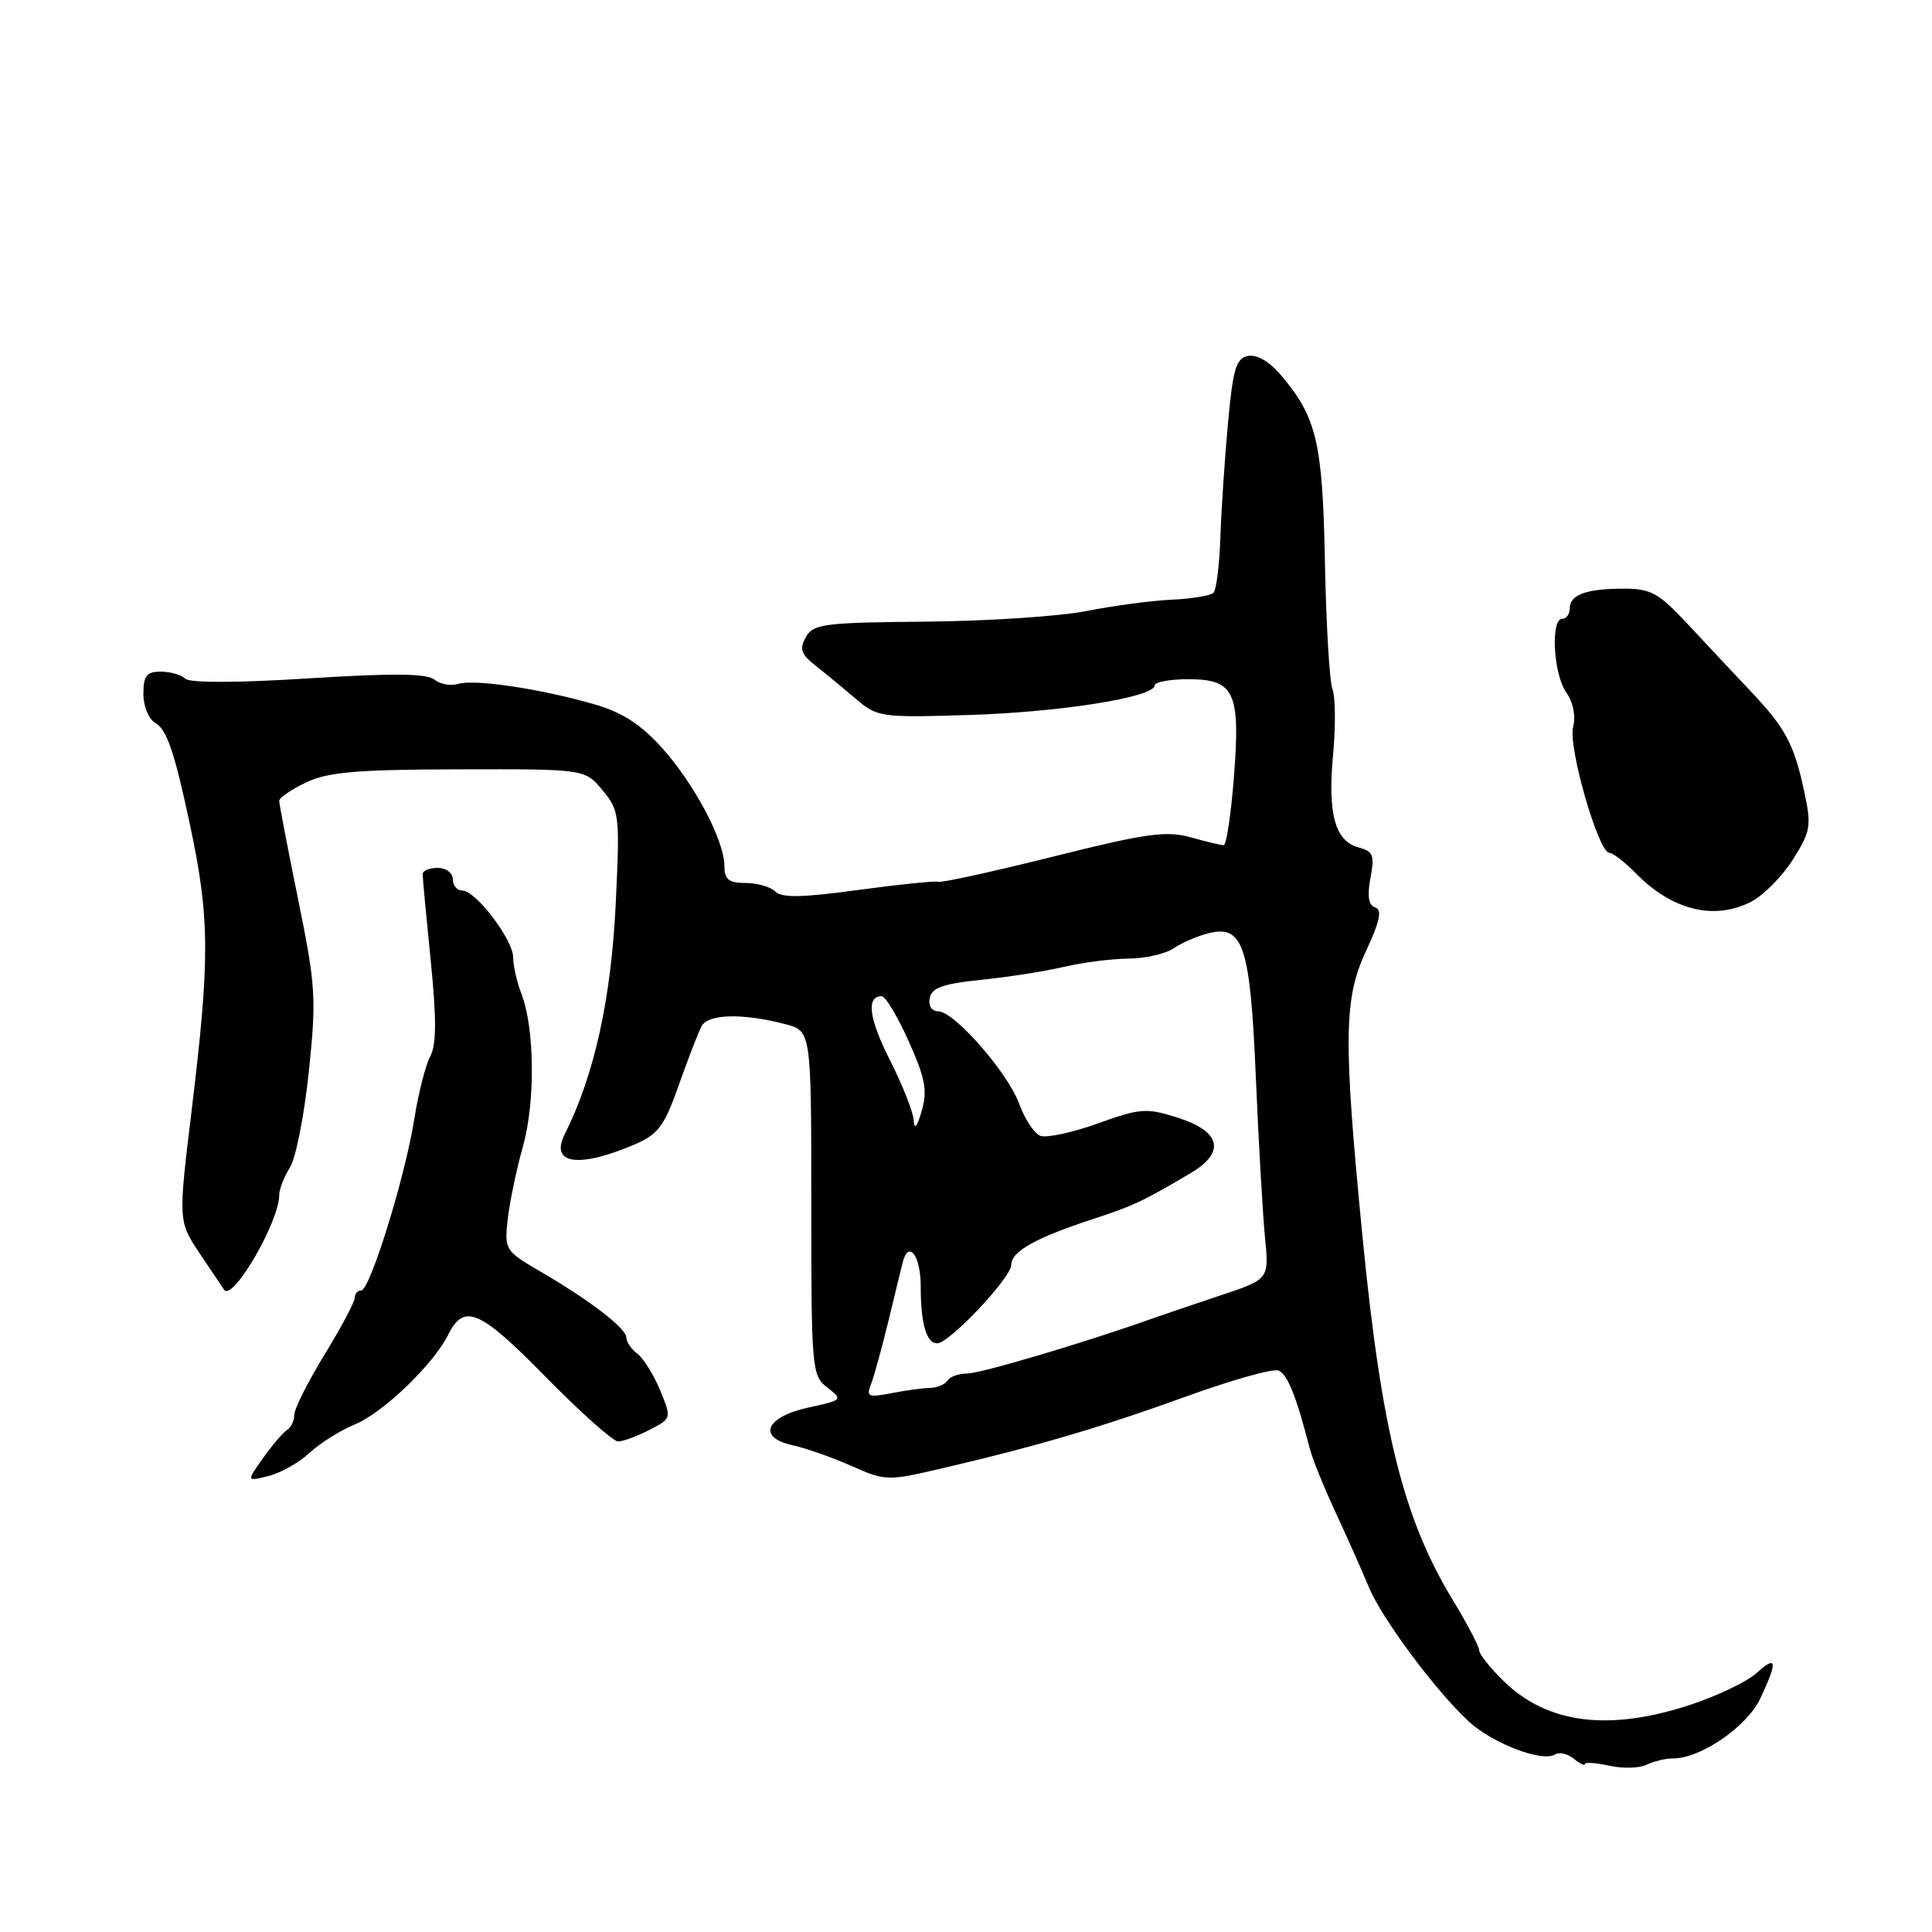 <?xml version="1.0" encoding="UTF-8" standalone="no"?>
<!DOCTYPE svg PUBLIC "-//W3C//DTD SVG 1.1//EN" "http://www.w3.org/Graphics/SVG/1.1/DTD/svg11.dtd" >
<svg xmlns="http://www.w3.org/2000/svg" xmlns:xlink="http://www.w3.org/1999/xlink" version="1.1" viewBox="0 0 256 256">
 <g >
 <path fill="currentColor"
d=" M 221.68 233.00 C 225.36 233.01 231.48 228.80 233.25 225.05 C 235.58 220.11 235.46 219.24 232.75 221.69 C 231.51 222.82 227.60 224.69 224.06 225.87 C 213.25 229.44 205.11 228.44 199.31 222.82 C 197.49 221.05 196.00 219.19 196.00 218.68 C 196.00 218.18 194.43 215.17 192.50 212.01 C 185.91 201.15 183.04 189.54 180.50 163.50 C 177.99 137.70 178.06 132.31 181.00 126.02 C 182.85 122.05 183.17 120.56 182.22 120.24 C 181.34 119.95 181.14 118.75 181.59 116.35 C 182.16 113.34 181.95 112.80 180.05 112.30 C 176.91 111.48 175.90 107.87 176.64 100.01 C 176.99 96.24 176.95 92.33 176.56 91.33 C 176.17 90.32 175.72 82.75 175.56 74.50 C 175.25 58.56 174.48 55.30 169.68 49.65 C 168.22 47.92 166.53 46.94 165.38 47.16 C 163.79 47.47 163.38 48.84 162.72 56.01 C 162.29 60.68 161.83 67.50 161.71 71.18 C 161.58 74.85 161.17 78.17 160.79 78.55 C 160.40 78.93 157.93 79.34 155.29 79.46 C 152.66 79.58 147.57 80.25 144.00 80.96 C 140.43 81.67 130.83 82.30 122.68 82.37 C 109.17 82.49 107.76 82.67 106.78 84.42 C 105.90 86.00 106.14 86.69 108.10 88.23 C 109.42 89.27 111.81 91.24 113.42 92.61 C 116.24 95.03 116.72 95.10 128.42 94.74 C 140.49 94.37 153.00 92.38 153.00 90.82 C 153.00 90.37 155.01 90.00 157.46 90.00 C 163.60 90.00 164.39 91.72 163.49 103.12 C 163.10 108.00 162.50 112.00 162.14 111.99 C 161.79 111.99 159.81 111.52 157.73 110.94 C 154.53 110.05 151.82 110.43 139.61 113.49 C 131.71 115.47 124.86 116.97 124.37 116.84 C 123.89 116.70 119.08 117.20 113.69 117.93 C 106.36 118.93 103.59 118.99 102.74 118.14 C 102.11 117.51 100.34 117.00 98.80 117.00 C 96.57 117.00 96.00 116.55 95.99 114.75 C 95.98 111.35 91.97 103.80 87.65 99.02 C 84.84 95.92 82.39 94.36 78.65 93.29 C 71.52 91.25 62.85 89.96 60.70 90.62 C 59.71 90.92 58.30 90.66 57.56 90.05 C 56.58 89.23 51.99 89.19 40.85 89.89 C 31.41 90.49 25.13 90.50 24.55 89.93 C 24.03 89.42 22.57 89.00 21.30 89.00 C 19.42 89.00 19.00 89.54 19.00 91.95 C 19.00 93.59 19.70 95.29 20.57 95.78 C 22.08 96.63 23.10 99.57 25.11 109.00 C 27.81 121.59 27.85 126.83 25.39 147.17 C 23.61 161.83 23.61 161.83 26.52 166.17 C 28.12 168.55 29.54 170.68 29.69 170.89 C 30.80 172.55 37.00 161.90 37.00 158.34 C 37.00 157.56 37.64 155.93 38.41 154.71 C 39.19 153.50 40.32 147.78 40.92 142.00 C 41.94 132.26 41.83 130.61 39.51 119.20 C 38.13 112.43 37.00 106.55 37.00 106.13 C 37.00 105.71 38.60 104.61 40.55 103.68 C 43.44 102.30 47.24 101.97 60.80 101.94 C 77.50 101.90 77.50 101.90 79.83 104.70 C 82.07 107.39 82.14 107.98 81.60 119.50 C 81.01 132.25 78.76 142.48 74.83 150.29 C 72.83 154.27 76.66 154.83 84.11 151.64 C 87.22 150.30 88.03 149.21 89.94 143.79 C 91.16 140.33 92.52 136.82 92.95 136.00 C 93.82 134.35 98.28 134.22 104.00 135.69 C 107.50 136.59 107.50 136.59 107.50 159.41 C 107.50 181.50 107.57 182.28 109.63 183.86 C 111.71 185.47 111.66 185.52 107.14 186.50 C 101.43 187.75 100.29 190.47 105.05 191.51 C 106.79 191.89 110.29 193.12 112.83 194.25 C 117.35 196.25 117.59 196.26 124.97 194.53 C 137.36 191.64 145.91 189.12 157.29 185.00 C 163.22 182.85 168.67 181.32 169.40 181.60 C 170.59 182.06 171.76 184.98 173.57 192.00 C 173.93 193.38 175.48 197.20 177.02 200.50 C 178.55 203.80 180.51 208.20 181.36 210.27 C 183.09 214.45 190.23 224.06 194.65 228.13 C 197.77 231.01 204.34 233.52 206.02 232.49 C 206.61 232.12 207.74 232.37 208.54 233.04 C 209.34 233.70 210.00 234.02 210.00 233.75 C 210.00 233.48 211.46 233.57 213.25 233.97 C 215.04 234.36 217.26 234.30 218.18 233.84 C 219.11 233.38 220.69 233.00 221.68 233.00 Z  M 41.00 192.52 C 42.38 191.24 45.09 189.53 47.03 188.74 C 50.76 187.20 57.41 180.81 59.38 176.87 C 61.49 172.64 63.54 173.52 72.30 182.44 C 76.92 187.15 81.25 191.00 81.90 191.00 C 82.56 191.00 84.43 190.31 86.05 189.47 C 89.00 187.95 89.00 187.95 87.47 184.22 C 86.63 182.18 85.27 180.00 84.47 179.39 C 83.66 178.78 83.00 177.82 83.00 177.26 C 83.00 176.02 78.20 172.32 71.66 168.52 C 66.94 165.77 66.83 165.61 67.27 161.60 C 67.52 159.35 68.42 155.03 69.27 152.00 C 70.95 146.06 70.86 136.29 69.09 131.68 C 68.49 130.14 68.00 127.98 68.00 126.88 C 68.00 124.52 63.04 118.00 61.25 118.00 C 60.56 118.00 60.00 117.33 60.00 116.50 C 60.00 115.67 59.11 115.00 58.00 115.00 C 56.90 115.00 56.00 115.37 56.00 115.83 C 56.00 116.28 56.48 121.43 57.07 127.26 C 57.85 135.08 57.84 138.44 57.00 139.99 C 56.38 141.16 55.43 144.90 54.89 148.30 C 53.69 155.93 49.02 171.00 47.85 171.00 C 47.38 171.00 47.00 171.44 47.00 171.98 C 47.00 172.52 45.20 175.91 43.00 179.50 C 40.80 183.09 39.00 186.68 39.00 187.46 C 39.00 188.24 38.57 189.15 38.05 189.47 C 37.52 189.80 36.09 191.47 34.87 193.18 C 32.65 196.31 32.65 196.31 35.57 195.58 C 37.18 195.18 39.62 193.81 41.00 192.52 Z  M 232.06 119.47 C 233.68 118.63 236.16 116.12 237.57 113.89 C 239.93 110.15 240.05 109.45 239.06 104.84 C 237.71 98.55 236.60 96.48 231.89 91.50 C 229.80 89.30 226.11 85.36 223.68 82.75 C 219.81 78.59 218.76 78.00 215.21 78.00 C 210.20 78.00 208.00 78.80 208.00 80.61 C 208.00 81.37 207.55 82.00 207.00 82.00 C 205.43 82.00 205.83 89.31 207.53 91.74 C 208.46 93.06 208.82 94.88 208.44 96.37 C 207.78 99.02 211.81 113.00 213.24 113.00 C 213.71 113.00 215.31 114.24 216.79 115.75 C 221.59 120.63 227.17 122.00 232.06 119.47 Z  M 115.42 183.39 C 115.83 182.35 116.86 178.57 117.73 175.00 C 118.59 171.43 119.44 167.94 119.62 167.25 C 120.39 164.24 122.00 166.39 122.00 170.42 C 122.00 175.40 122.75 178.00 124.19 178.00 C 125.78 178.00 134.00 169.29 134.00 167.60 C 134.00 165.82 137.22 164.02 144.86 161.52 C 150.18 159.78 151.44 159.19 157.77 155.44 C 162.44 152.68 161.78 149.91 156.03 148.09 C 151.91 146.78 151.09 146.84 145.45 148.87 C 142.08 150.08 138.66 150.81 137.85 150.50 C 137.04 150.19 135.79 148.30 135.07 146.31 C 133.56 142.14 126.44 134.00 124.30 134.00 C 123.46 134.00 122.99 133.26 123.19 132.25 C 123.45 130.89 124.95 130.35 130.01 129.83 C 133.58 129.47 138.53 128.69 141.00 128.11 C 143.47 127.53 147.31 127.04 149.53 127.02 C 151.74 127.01 154.44 126.39 155.53 125.65 C 156.61 124.91 158.72 124.00 160.22 123.64 C 164.75 122.54 165.68 125.42 166.41 142.88 C 166.77 151.34 167.31 160.79 167.61 163.88 C 168.17 169.50 168.17 169.50 161.83 171.61 C 158.35 172.77 154.15 174.20 152.50 174.78 C 143.65 177.93 129.92 182.00 128.15 182.00 C 127.03 182.00 125.86 182.42 125.54 182.94 C 125.22 183.45 124.18 183.89 123.23 183.91 C 122.28 183.92 119.97 184.24 118.09 184.61 C 115.03 185.20 114.76 185.08 115.42 183.39 Z  M 121.08 148.50 C 121.02 147.40 119.62 143.82 117.96 140.55 C 115.13 134.98 114.74 132.00 116.83 132.00 C 117.32 132.00 118.93 134.68 120.40 137.96 C 122.61 142.89 122.91 144.49 122.13 147.21 C 121.53 149.30 121.14 149.77 121.08 148.50 Z "/>
</g>
</svg>